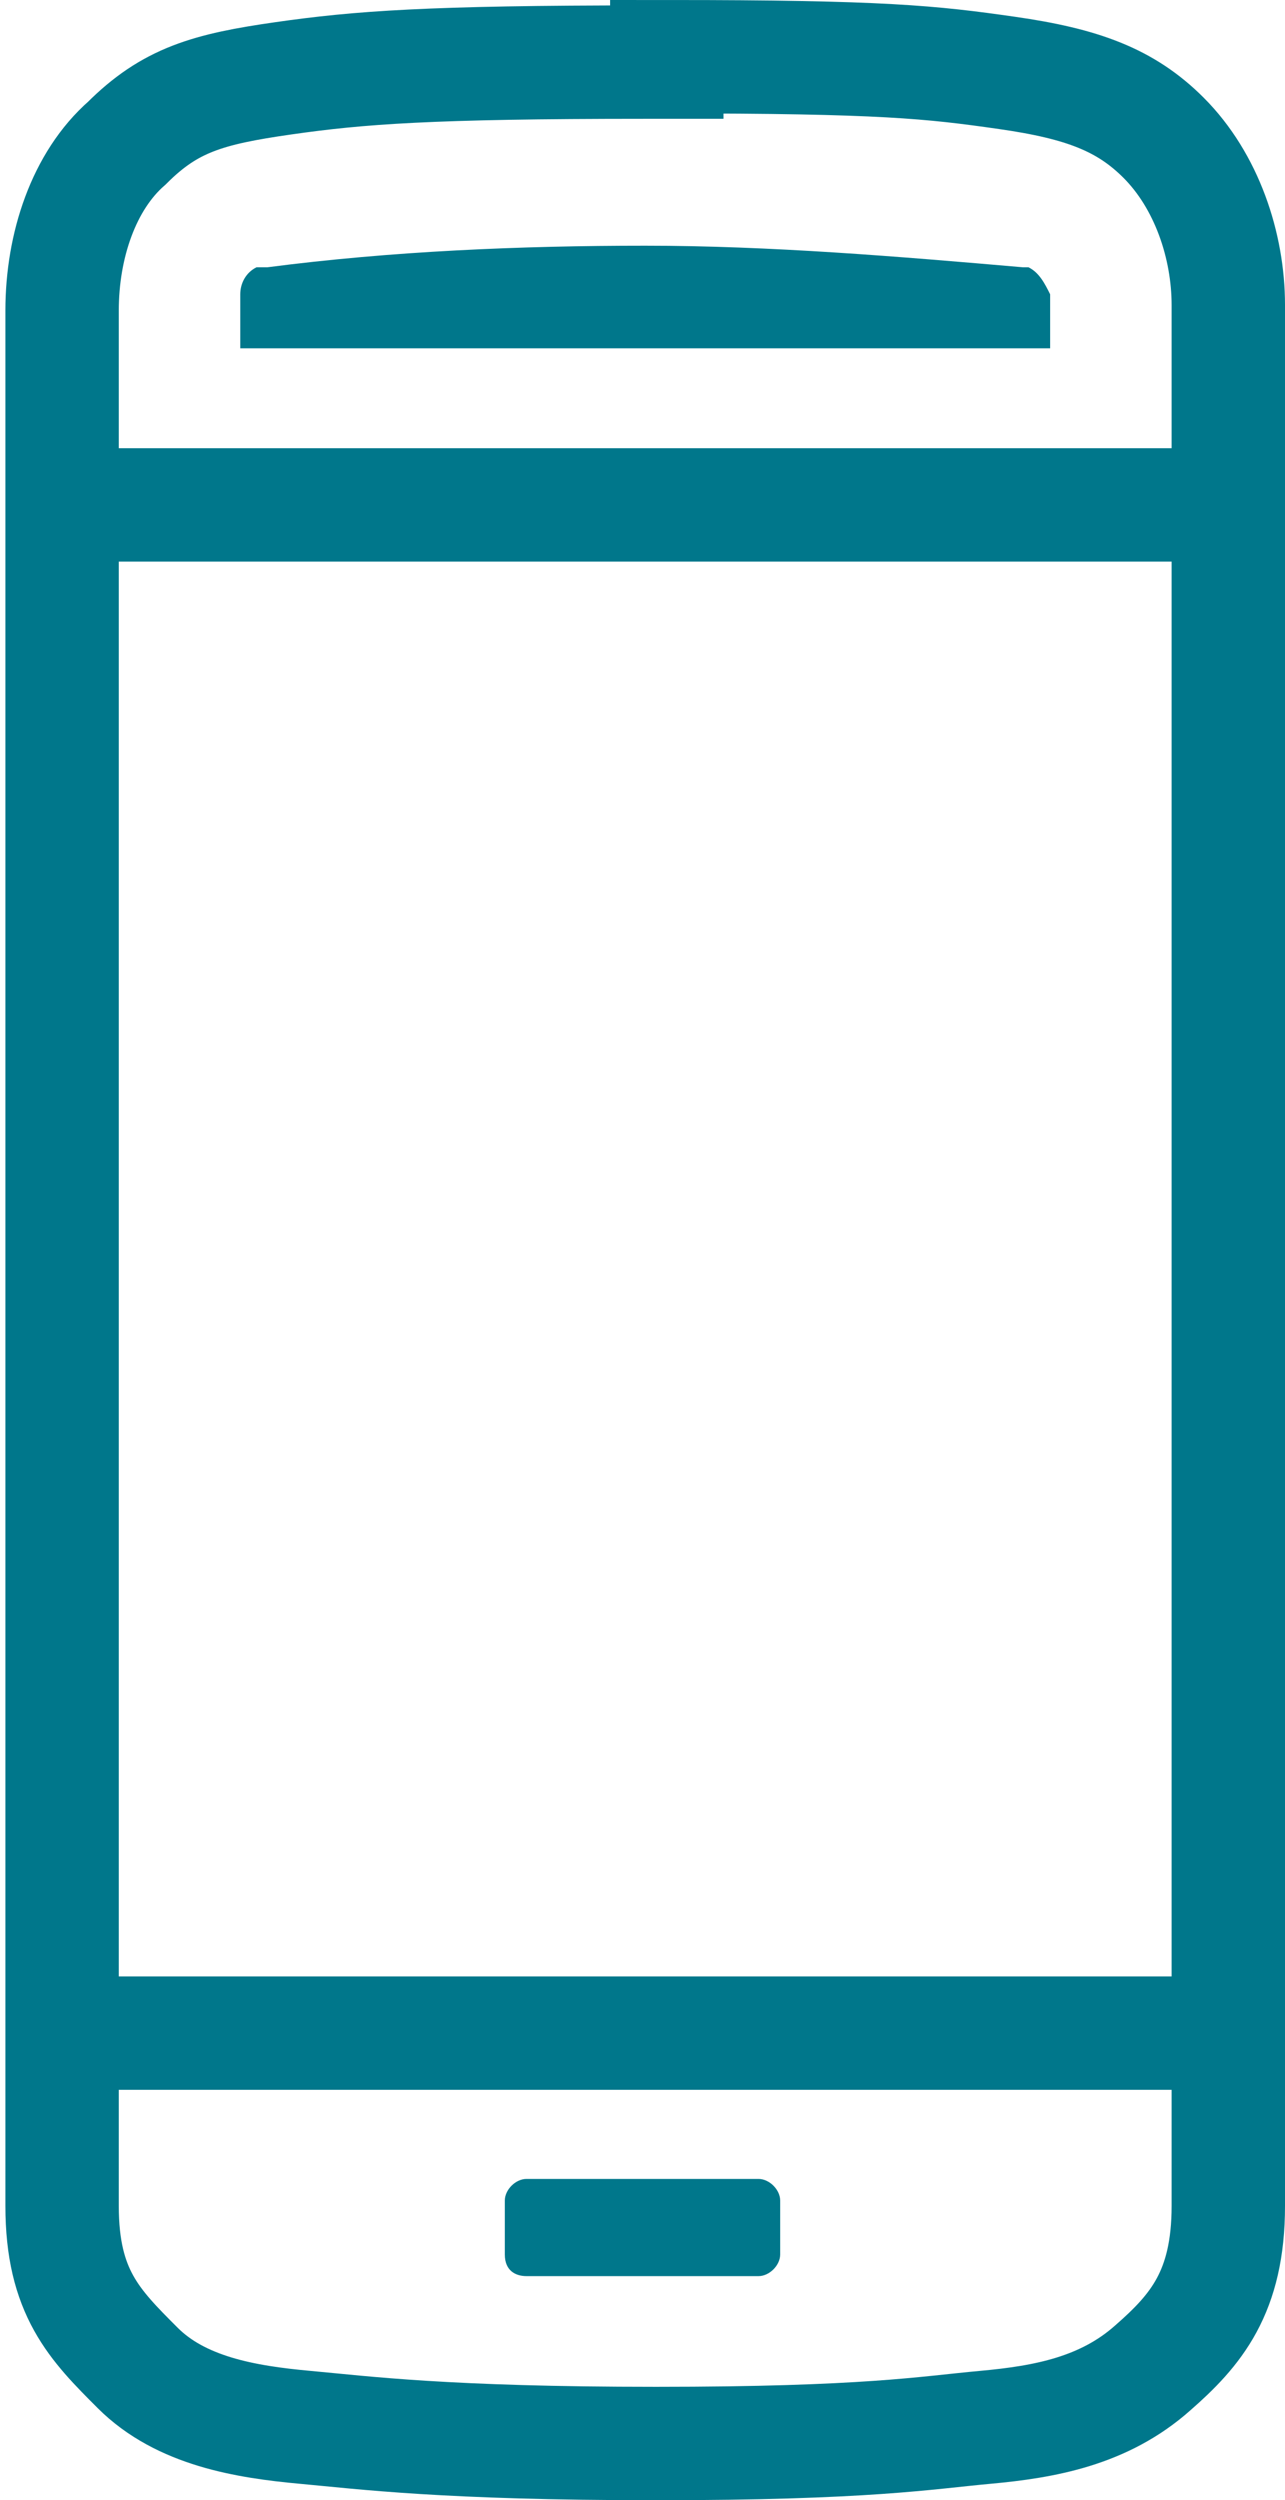 <svg version="1.1" id="ICONS" xmlns="http://www.w3.org/2000/svg" xmlns:xlink="http://www.w3.org/1999/xlink" x="0px" y="0px" style="enable-background:new 0 0 75 75;" xml:space="preserve" viewBox="25.55 14.25 23.8 46.3"> <style type="text/css"> 	.st0{fill:#FFFFFF;stroke:#00778B;stroke-linejoin:round;stroke-miterlimit:10;} 	.st1{fill:#00778B;} 	.st2{fill:none;stroke:#00778B;stroke-width:2.1;stroke-miterlimit:10;} 	.st3{fill:none;stroke:#00778B;stroke-width:2.1;stroke-linejoin:round;stroke-miterlimit:10;} 	.st4{fill:none;stroke:#00778B;stroke-width:2;stroke-linecap:round;} 	.st5{fill:none;stroke:#00778B;stroke-width:2;} 	.st6{fill:none;stroke:#00778B;stroke-width:2;stroke-linecap:round;stroke-linejoin:round;} 	.st7{fill:#00788C;} 	.st8{fill:none;stroke:#00778B;stroke-width:2;stroke-miterlimit:10;} 	.st9{fill:none;stroke:#00778B;stroke-width:2.1;stroke-linecap:round;stroke-linejoin:round;stroke-miterlimit:10;} 	.st10{fill:#FFFFFF;} 	.st11{fill:none;stroke:#00778B;stroke-width:2.1;stroke-linecap:round;stroke-miterlimit:10;} 	.st12{fill:none;stroke:#00778B;stroke-width:1.25;stroke-linecap:round;} 	.st13{fill:none;stroke:#00778B;stroke-width:1.25;} 	.st14{fill:none;stroke:#00778B;stroke-width:1.25;stroke-linecap:round;stroke-linejoin:round;} 	.st15{fill:none;stroke:#00778B;stroke-width:1.25;stroke-linejoin:round;stroke-miterlimit:10;} 	.st16{fill:none;stroke:#00778B;stroke-width:1.25;stroke-linecap:round;stroke-linejoin:round;stroke-miterlimit:10;} 	.st17{fill:#FFFFFF;stroke:#00778B;stroke-width:2.1;stroke-linejoin:round;stroke-miterlimit:10;} 	.st18{fill:none;stroke:#00778B;stroke-width:2;stroke-linecap:round;stroke-miterlimit:10;stroke-dasharray:3.5;} 	.st19{enable-background:new    ;} 	.st20{clip-path:url(#SVGID_00000063615244770732321200000016676335165660628110_);enable-background:new    ;} 	.st21{fill:#FFFFFF;stroke:#00778B;stroke-width:2.1;stroke-miterlimit:10;} 	.st22{clip-path:url(#SVGID_00000110471388434376855080000004407777476956138648_);enable-background:new    ;} 	.st23{clip-path:url(#SVGID_00000139991247184376529380000008727571787904442517_);enable-background:new    ;} 	.st24{fill:#008599;} 	.st25{fill:none;stroke:#00778B;stroke-width:1.5;stroke-linecap:round;stroke-linejoin:round;stroke-miterlimit:10;} 	.st26{fill:none;stroke:#00778B;stroke-width:1.25;stroke-linecap:round;stroke-miterlimit:10;} </style> <g> 	<g> 		<path class="st1" d="M44.6,19.2l-0.1,0c-2.3-0.2-4.7-0.4-7-0.4c-2.3,0-4.7,0.1-7,0.4l-0.2,0c-0.2,0.1-0.3,0.3-0.3,0.5v1h15v-1 			C44.9,19.5,44.8,19.3,44.6,19.2z"></path> 		<path class="st1" d="M35.3,56.4h4.3c0.2,0,0.4-0.2,0.4-0.4v-1c0-0.2-0.2-0.4-0.4-0.4h-4.3c-0.2,0-0.4,0.2-0.4,0.4v1 			C34.9,56.3,35.1,56.4,35.3,56.4z"></path> 	</g> 	<line class="st2" x1="26.6" y1="23.6" x2="48.3" y2="23.6"></line> 	<line class="st2" x1="26.6" y1="51.9" x2="48.3" y2="51.9"></line> 	<path class="st2" d="M37.9,15.3c4,0,4.9,0.1,6.3,0.3c1.4,0.2,2.2,0.5,2.9,1.2c0.8,0.8,1.2,2,1.2,3.1v17.9v17.3c0,1.6-0.6,2.3-1.4,3 		c-0.9,0.8-2,1-3.1,1.1c-1.1,0.1-2.2,0.3-6.1,0.3h0c-3.9,0-5.4-0.2-6.5-0.3c-1.1-0.1-2.3-0.3-3.1-1.1c-0.8-0.8-1.4-1.4-1.4-3V37.9 		V20c0-1.2,0.4-2.4,1.2-3.1c0.8-0.8,1.5-1,2.9-1.2c1.4-0.2,2.7-0.3,6.7-0.3H37.9z"></path> </g> </svg>